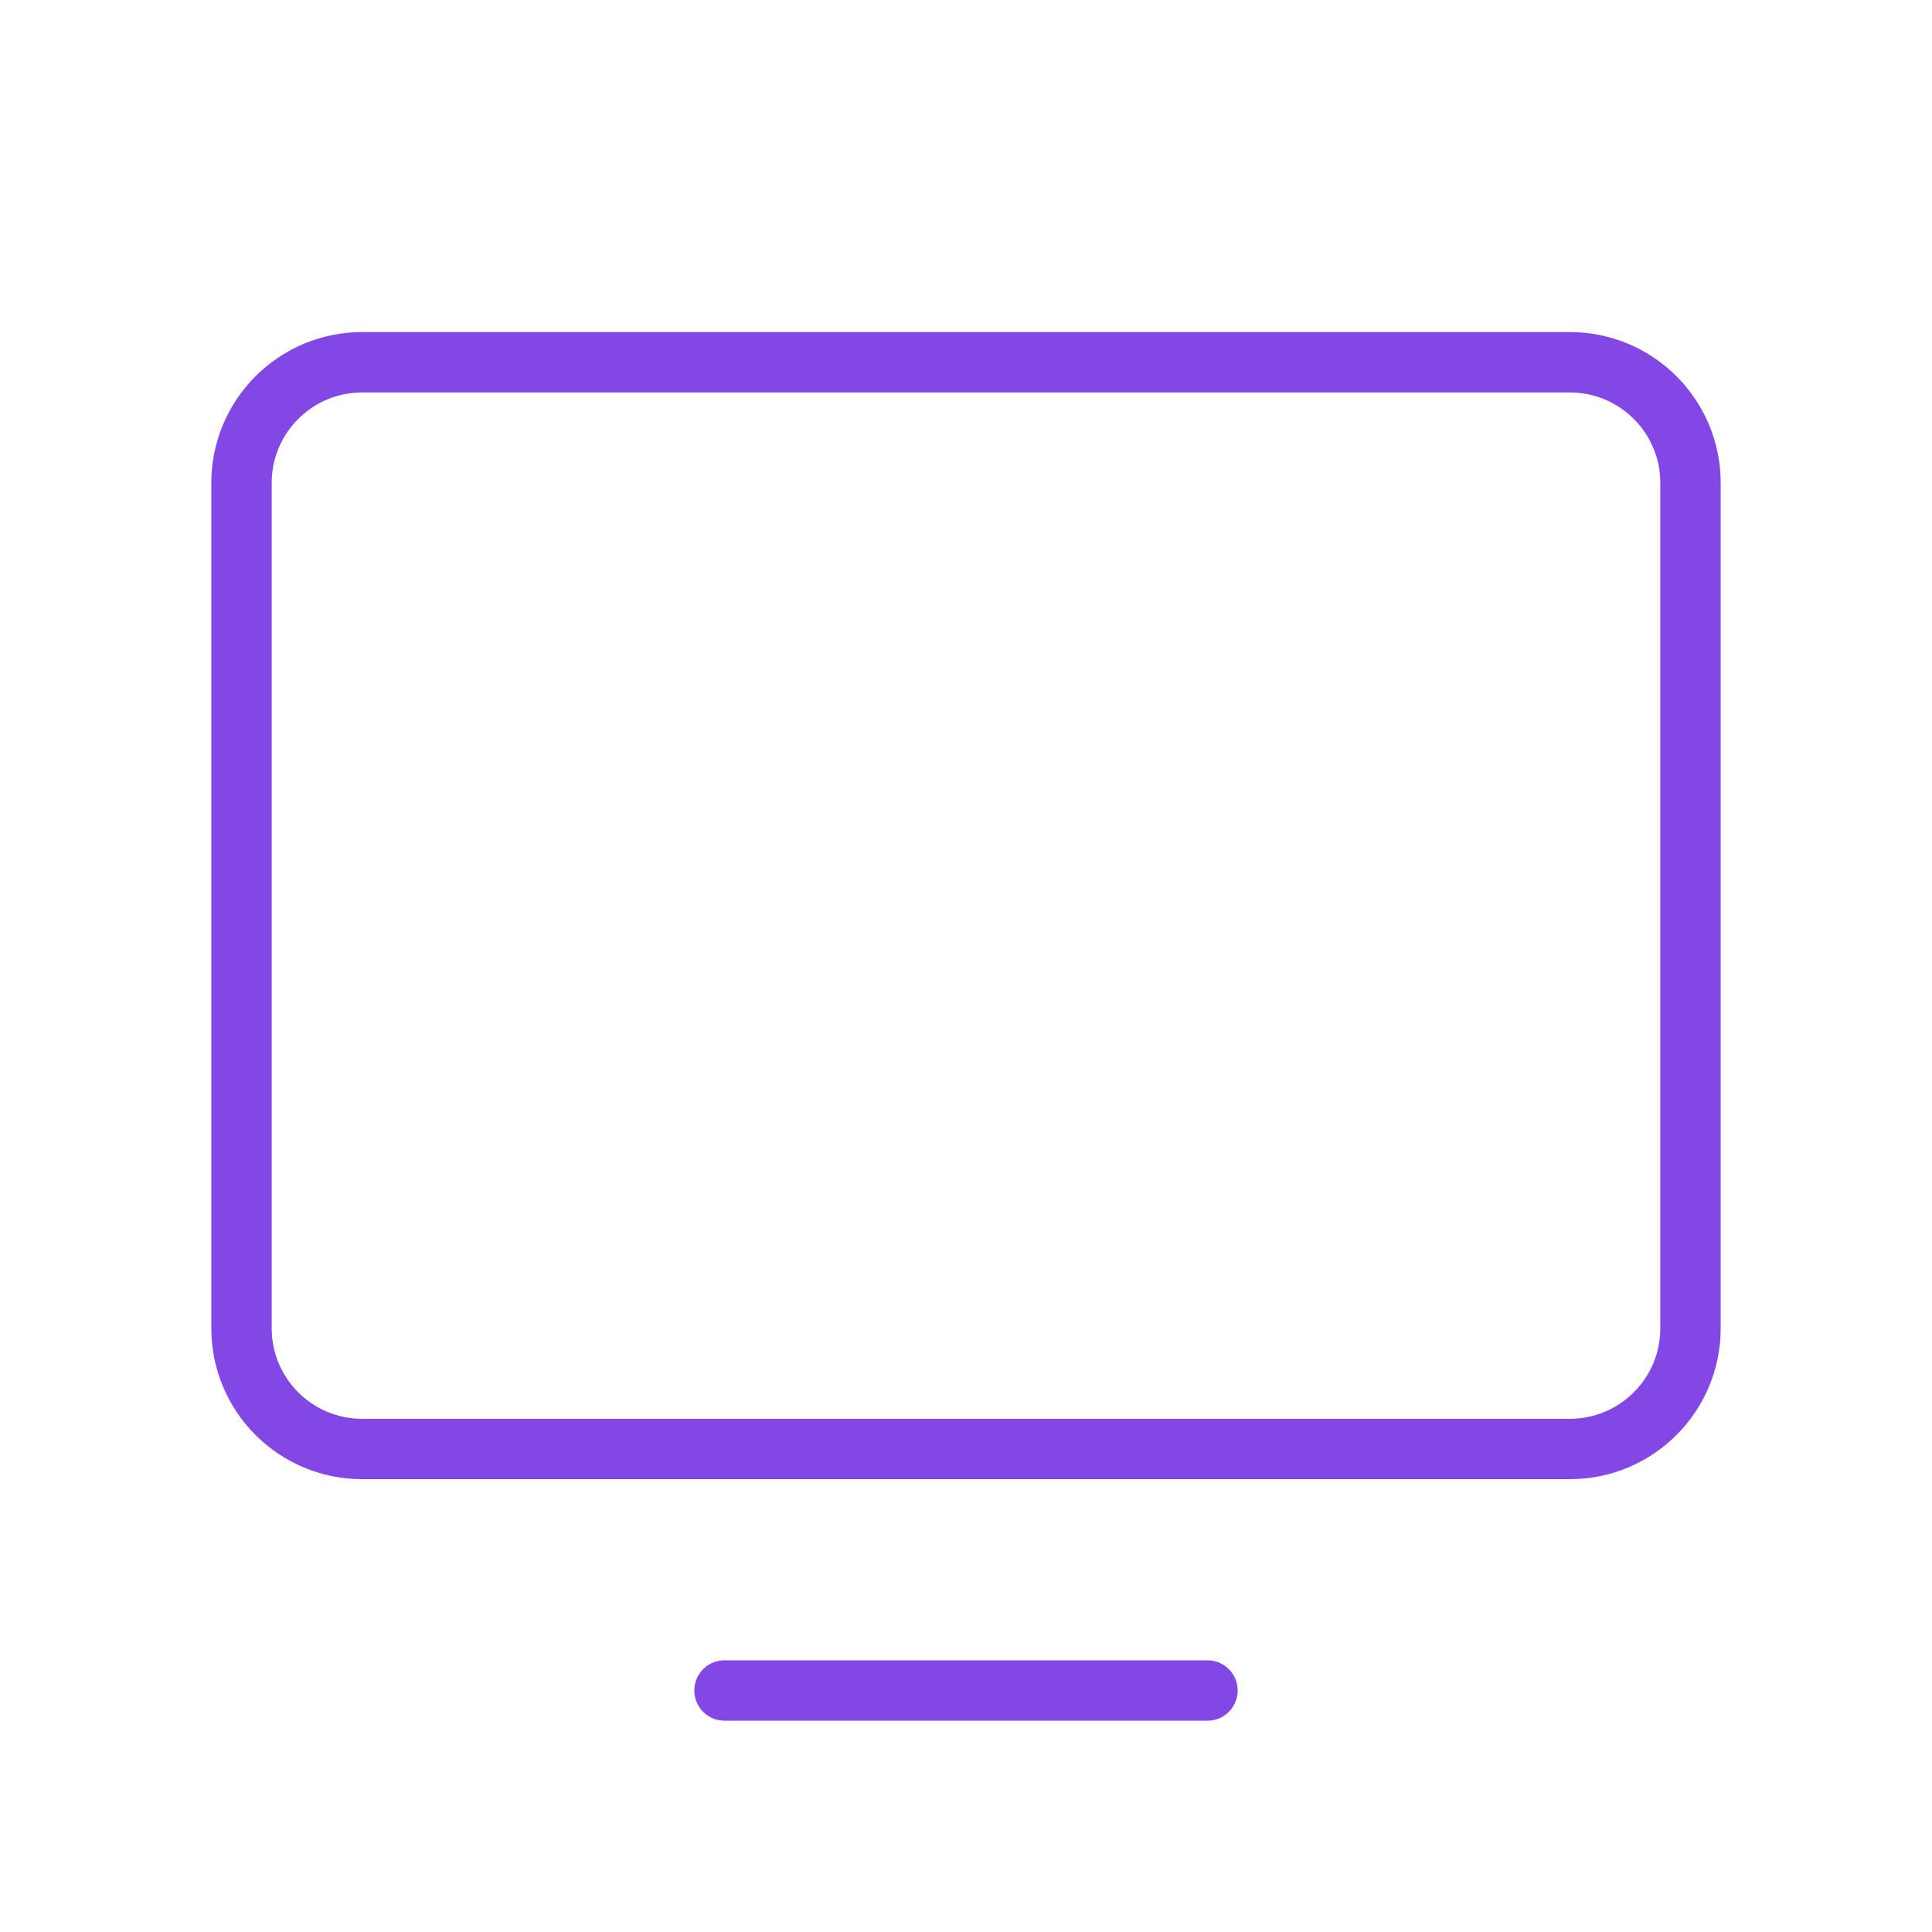 <svg width="32" height="32" viewBox="0 0 32 32" fill="none" xmlns="http://www.w3.org/2000/svg">
<path d="M6 24L26 24C27.105 24 28 23.105 28 22L28 8C28 6.895 27.105 6 26 6L6 6C4.895 6 4 6.895 4 8L4 22C4 23.105 4.895 24 6 24Z" stroke="#8247E5" stroke-linecap="round" stroke-linejoin="round"/>
<path d="M20 28H12" stroke="#8247E5" stroke-linecap="round" stroke-linejoin="round"/>
</svg>
